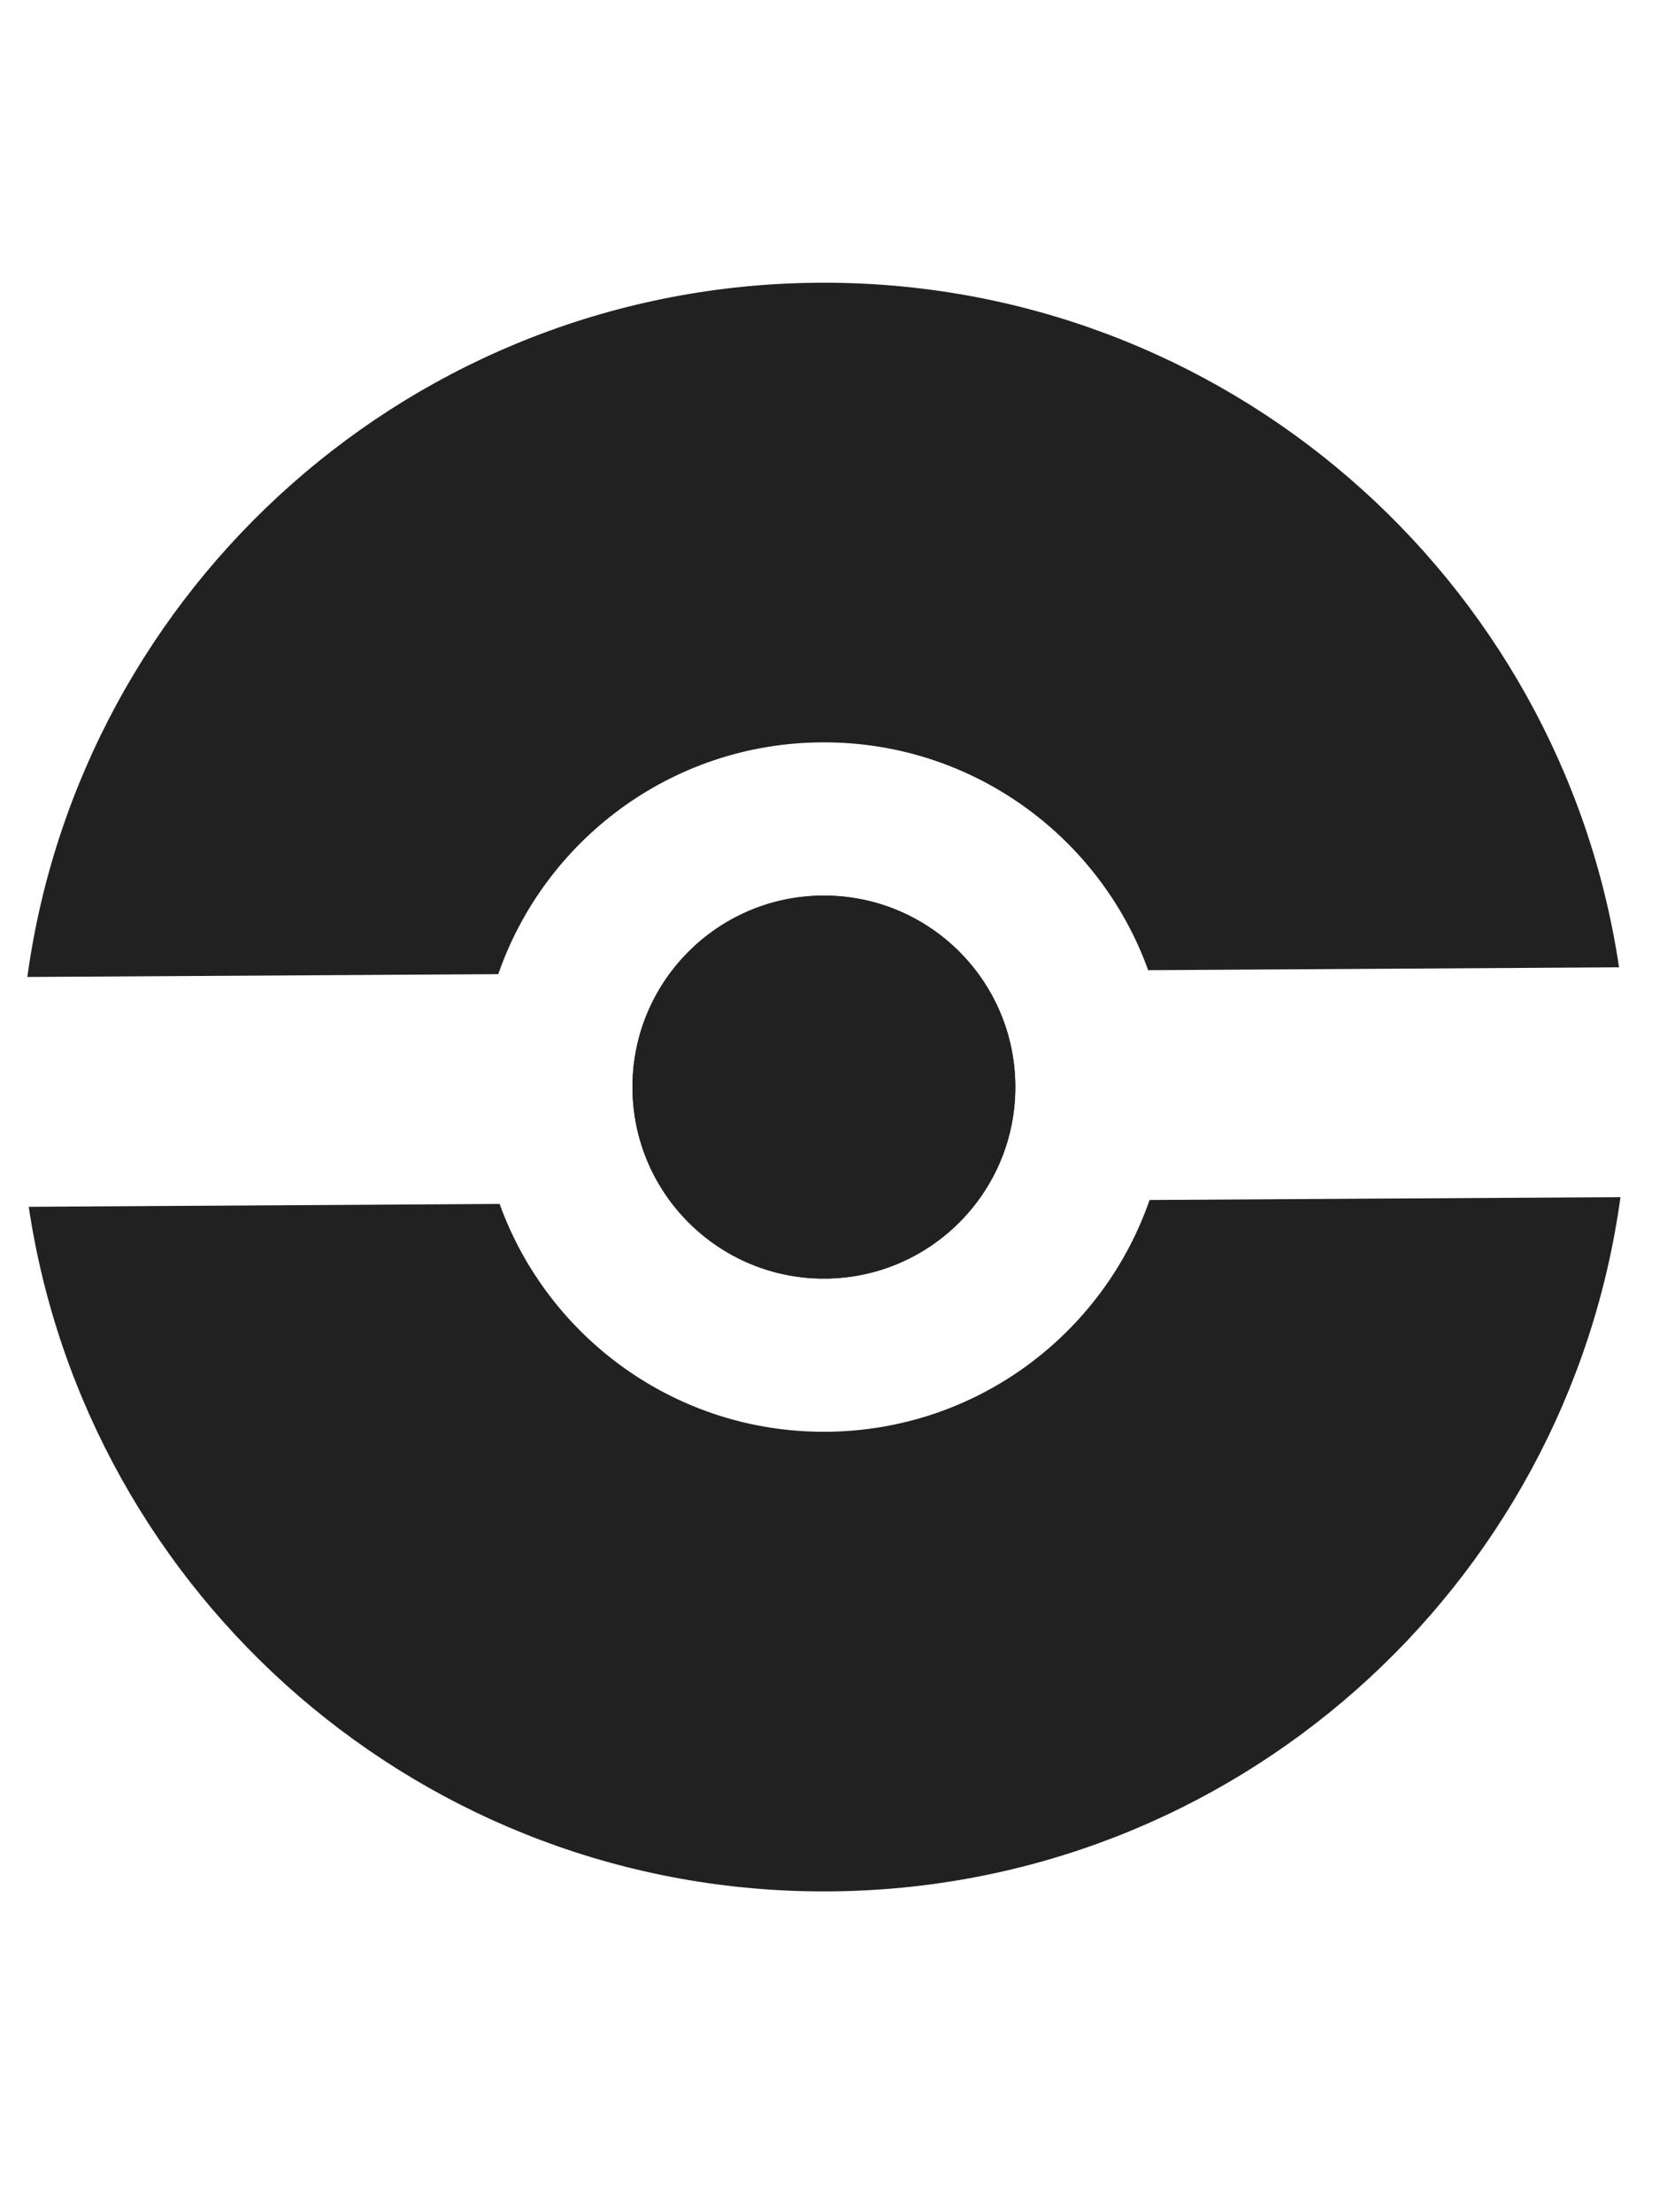 <svg width="25" height="33" viewBox="0 0 25 33" fill="none" xmlns="http://www.w3.org/2000/svg">
<path d="M15.154 16.2C15.164 17.778 13.892 19.065 12.315 19.075C10.737 19.084 9.45 17.813 9.44 16.235C9.43 14.657 10.702 13.37 12.28 13.361C13.858 13.351 15.145 14.622 15.154 16.2Z" fill="#212121"/>
<path fill-rule="evenodd" clip-rule="evenodd" d="M12.37 28.217C18.415 28.181 23.389 23.68 24.186 17.86L17.158 17.902C16.464 19.904 14.568 21.347 12.328 21.36C10.089 21.374 8.176 19.954 7.457 17.961L0.429 18.004C1.296 23.814 6.325 28.254 12.37 28.217ZM7.437 14.533L0.408 14.575C1.205 8.755 6.179 4.254 12.224 4.218C18.27 4.181 23.298 8.621 24.165 14.431L17.137 14.474C16.419 12.481 14.505 11.061 12.266 11.075C10.027 11.088 8.131 12.531 7.437 14.533ZM15.154 16.2C15.164 17.778 13.892 19.065 12.315 19.075C10.737 19.084 9.45 17.813 9.44 16.235C9.43 14.657 10.702 13.37 12.28 13.361C13.858 13.351 15.145 14.622 15.154 16.2Z" fill="#212121"/>
</svg>
